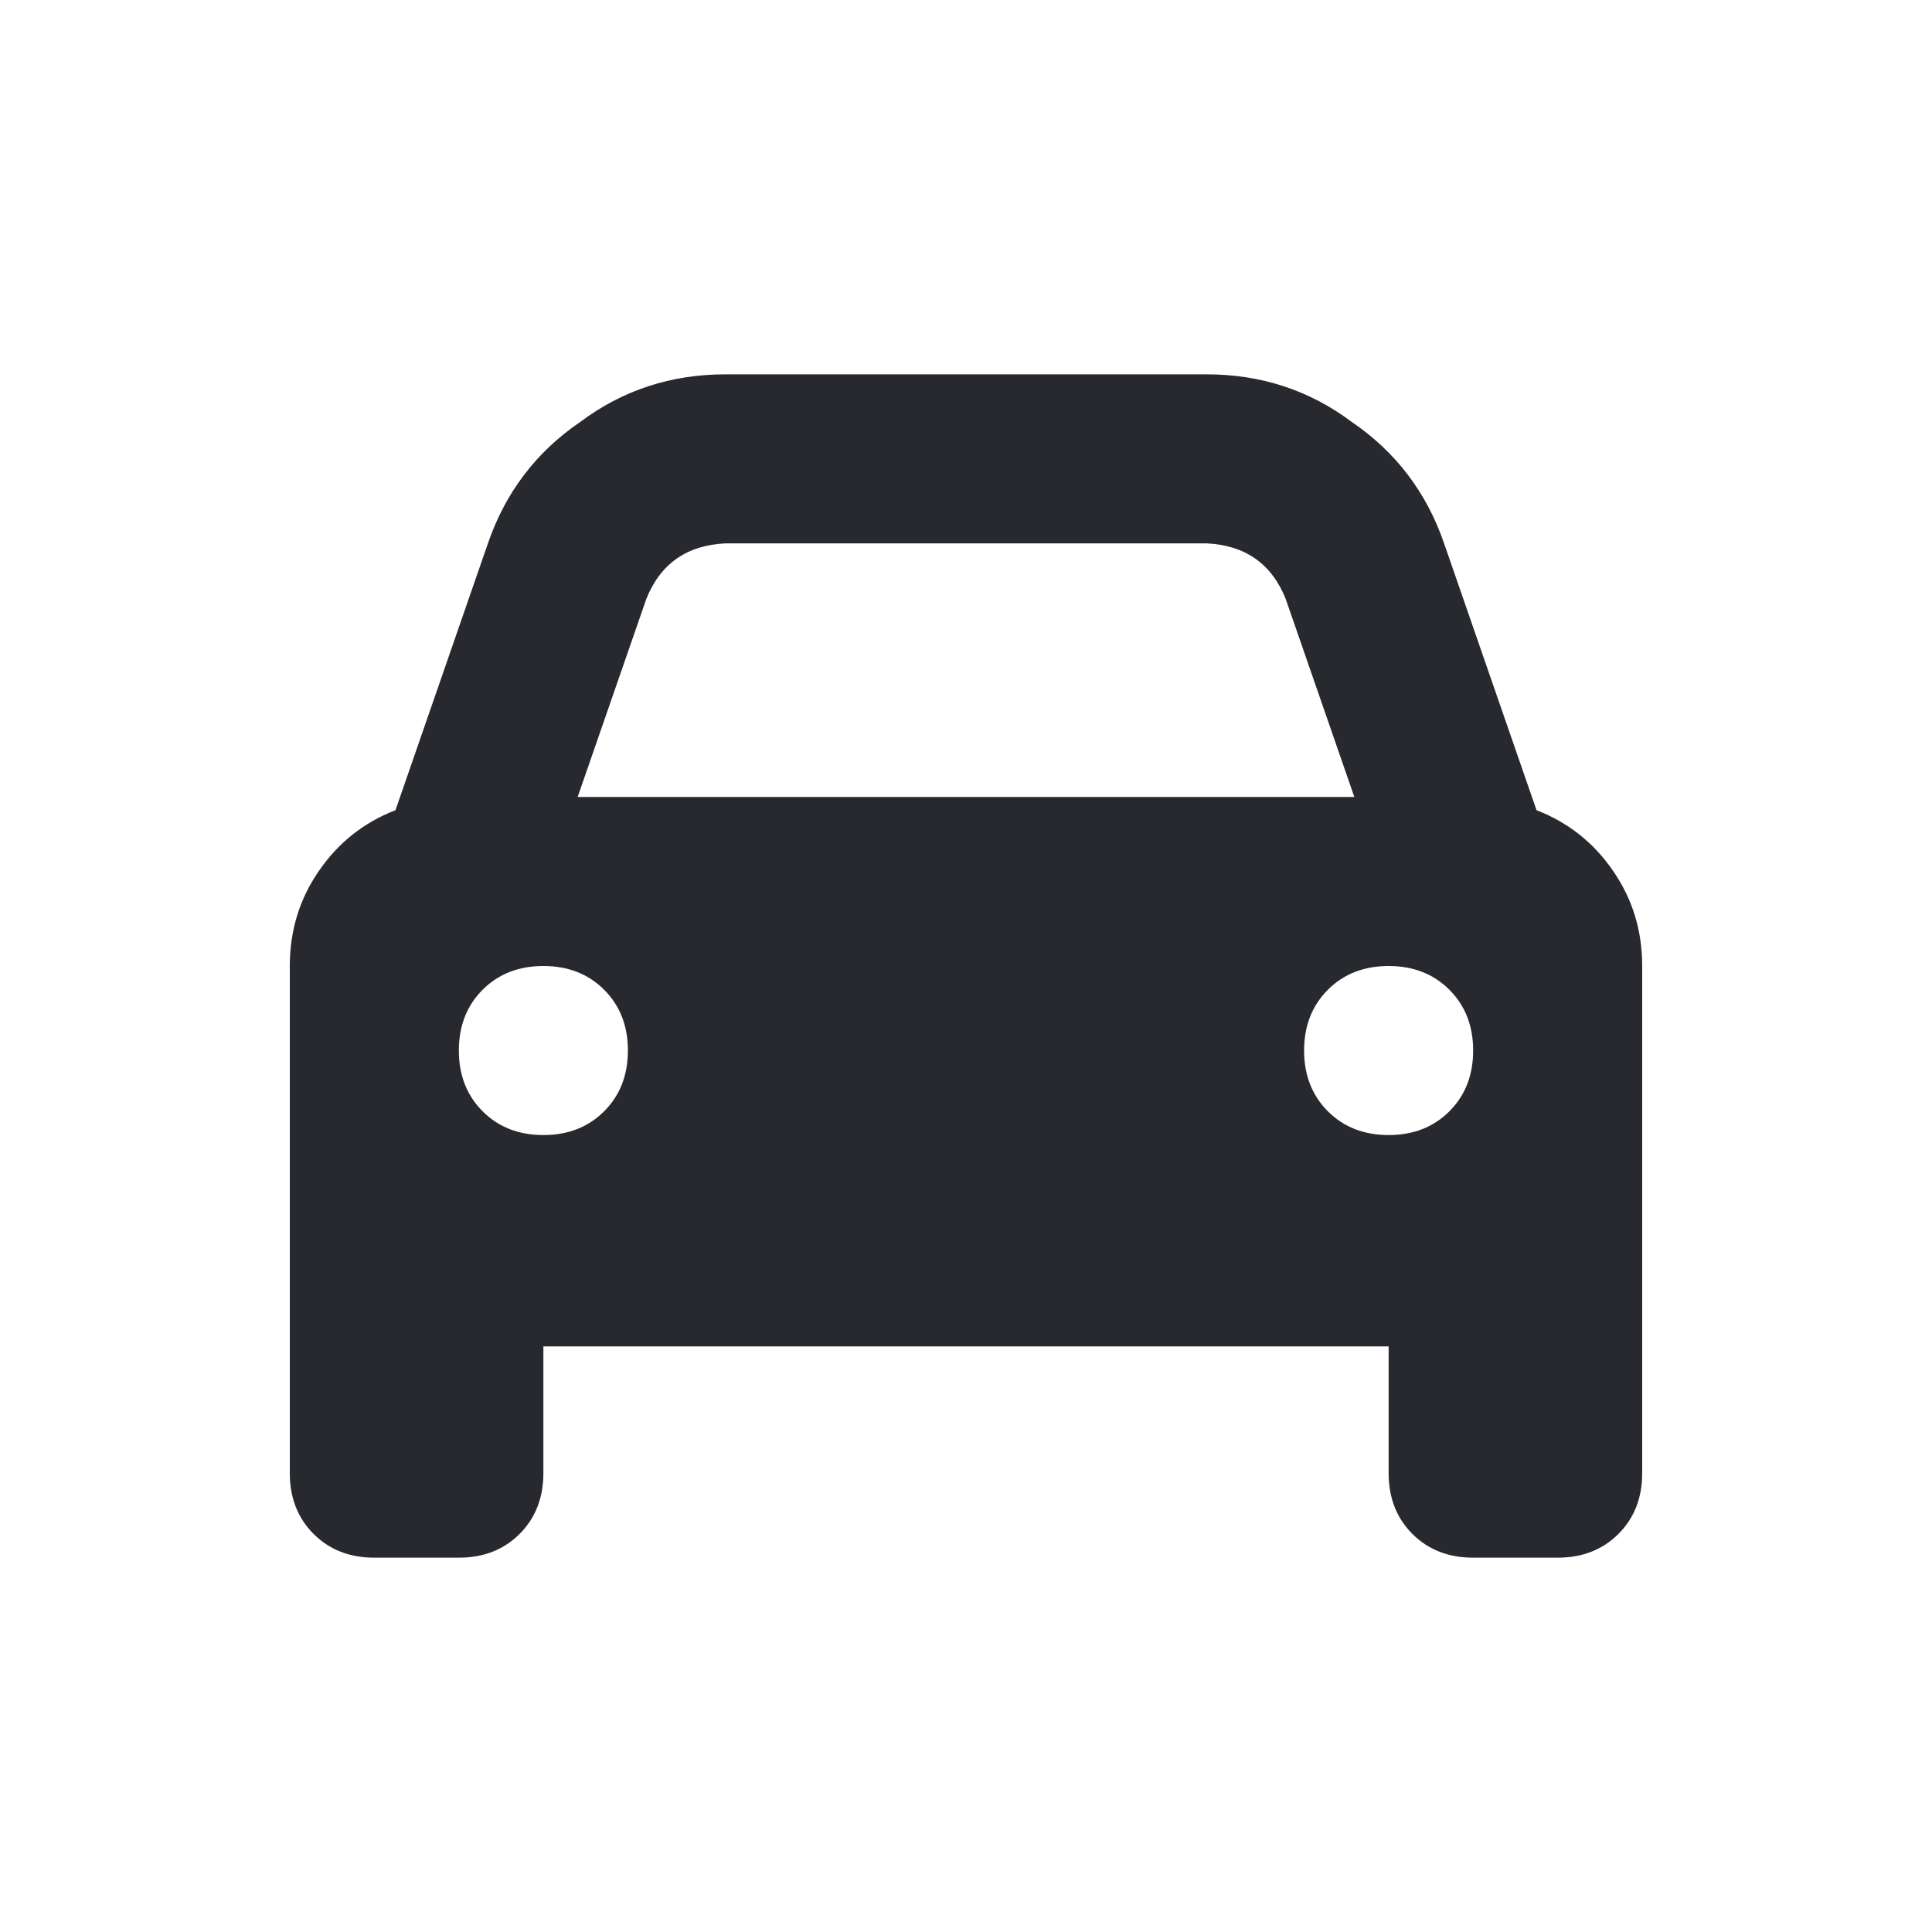 <svg width="20" height="20" viewBox="0 0 20 20" fill="none" xmlns="http://www.w3.org/2000/svg">
<path d="M6.691 6.199L5.98 8.25H14.02L13.309 6.199C13.163 5.835 12.889 5.643 12.488 5.625H7.512C7.111 5.643 6.837 5.835 6.691 6.199ZM4.094 8.387L5.051 5.625C5.233 5.096 5.552 4.677 6.008 4.367C6.445 4.039 6.947 3.875 7.512 3.875H12.488C13.053 3.875 13.555 4.039 13.992 4.367C14.448 4.677 14.767 5.096 14.949 5.625L15.906 8.387C16.234 8.514 16.499 8.724 16.699 9.016C16.9 9.307 17 9.635 17 10V15.25C17 15.505 16.918 15.715 16.754 15.879C16.59 16.043 16.38 16.125 16.125 16.125H15.25C14.995 16.125 14.785 16.043 14.621 15.879C14.457 15.715 14.375 15.505 14.375 15.25V13.938H5.625V15.25C5.625 15.505 5.543 15.715 5.379 15.879C5.215 16.043 5.005 16.125 4.75 16.125H3.875C3.62 16.125 3.41 16.043 3.246 15.879C3.082 15.715 3 15.505 3 15.25V10C3 9.635 3.1 9.307 3.301 9.016C3.501 8.724 3.766 8.514 4.094 8.387ZM6.5 10.875C6.5 10.62 6.418 10.41 6.254 10.246C6.09 10.082 5.88 10 5.625 10C5.37 10 5.16 10.082 4.996 10.246C4.832 10.41 4.75 10.62 4.75 10.875C4.75 11.13 4.832 11.34 4.996 11.504C5.16 11.668 5.37 11.75 5.625 11.75C5.88 11.75 6.09 11.668 6.254 11.504C6.418 11.34 6.5 11.13 6.5 10.875ZM14.375 11.75C14.63 11.75 14.84 11.668 15.004 11.504C15.168 11.34 15.25 11.13 15.25 10.875C15.25 10.62 15.168 10.41 15.004 10.246C14.84 10.082 14.63 10 14.375 10C14.12 10 13.91 10.082 13.746 10.246C13.582 10.41 13.5 10.62 13.5 10.875C13.5 11.13 13.582 11.34 13.746 11.504C13.91 11.668 14.12 11.75 14.375 11.75Z" fill="#27292E"/>
</svg>

